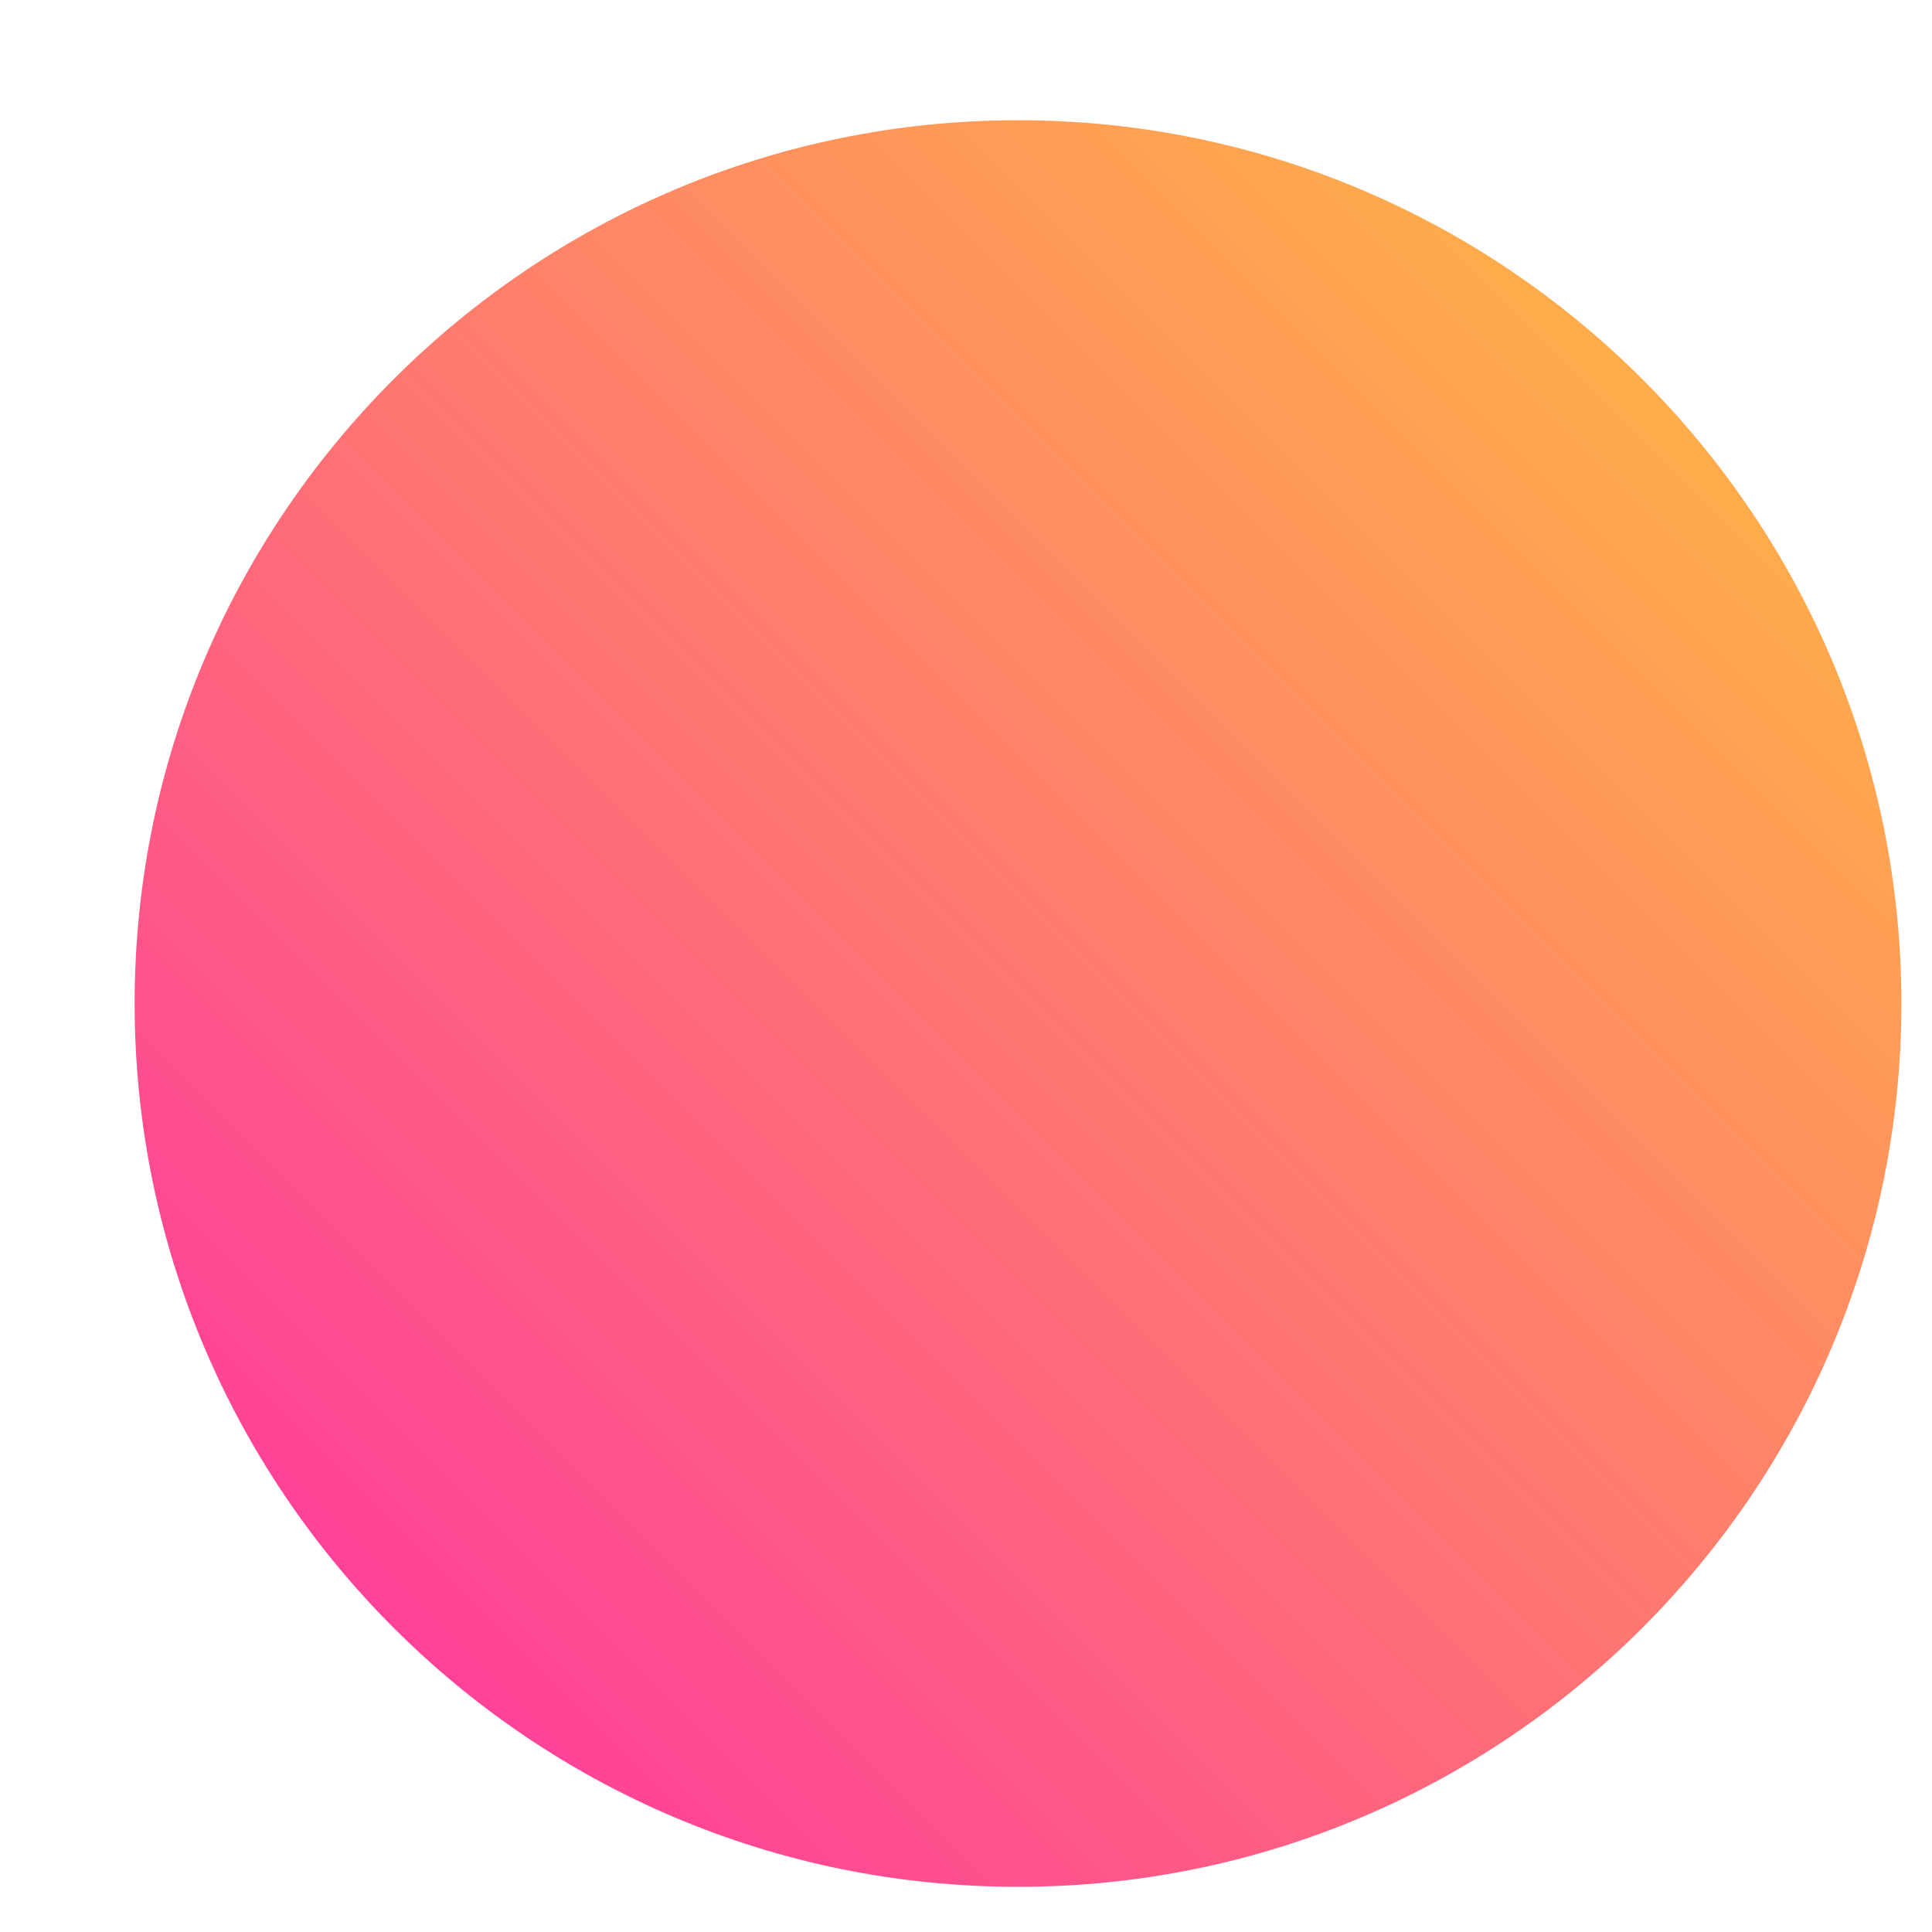 <svg width="13" height="13" viewBox="0 0 13 13" fill="none" xmlns="http://www.w3.org/2000/svg">
<path d="M6.85 12.696C3.572 12.696 0.906 10.03 0.906 6.752C0.906 3.475 3.572 0.809 6.85 0.809C10.128 0.809 12.794 3.475 12.794 6.752C12.794 10.03 10.128 12.696 6.85 12.696Z" fill="url(#paint0_linear_267_2213)"/>
<defs>
<linearGradient id="paint0_linear_267_2213" x1="2.646" y1="10.952" x2="11.052" y2="2.546" gradientUnits="userSpaceOnUse">
<stop stop-color="#FF4298"/>
<stop offset="1" stop-color="#FFAC4A"/>
</linearGradient>
</defs>
</svg>
